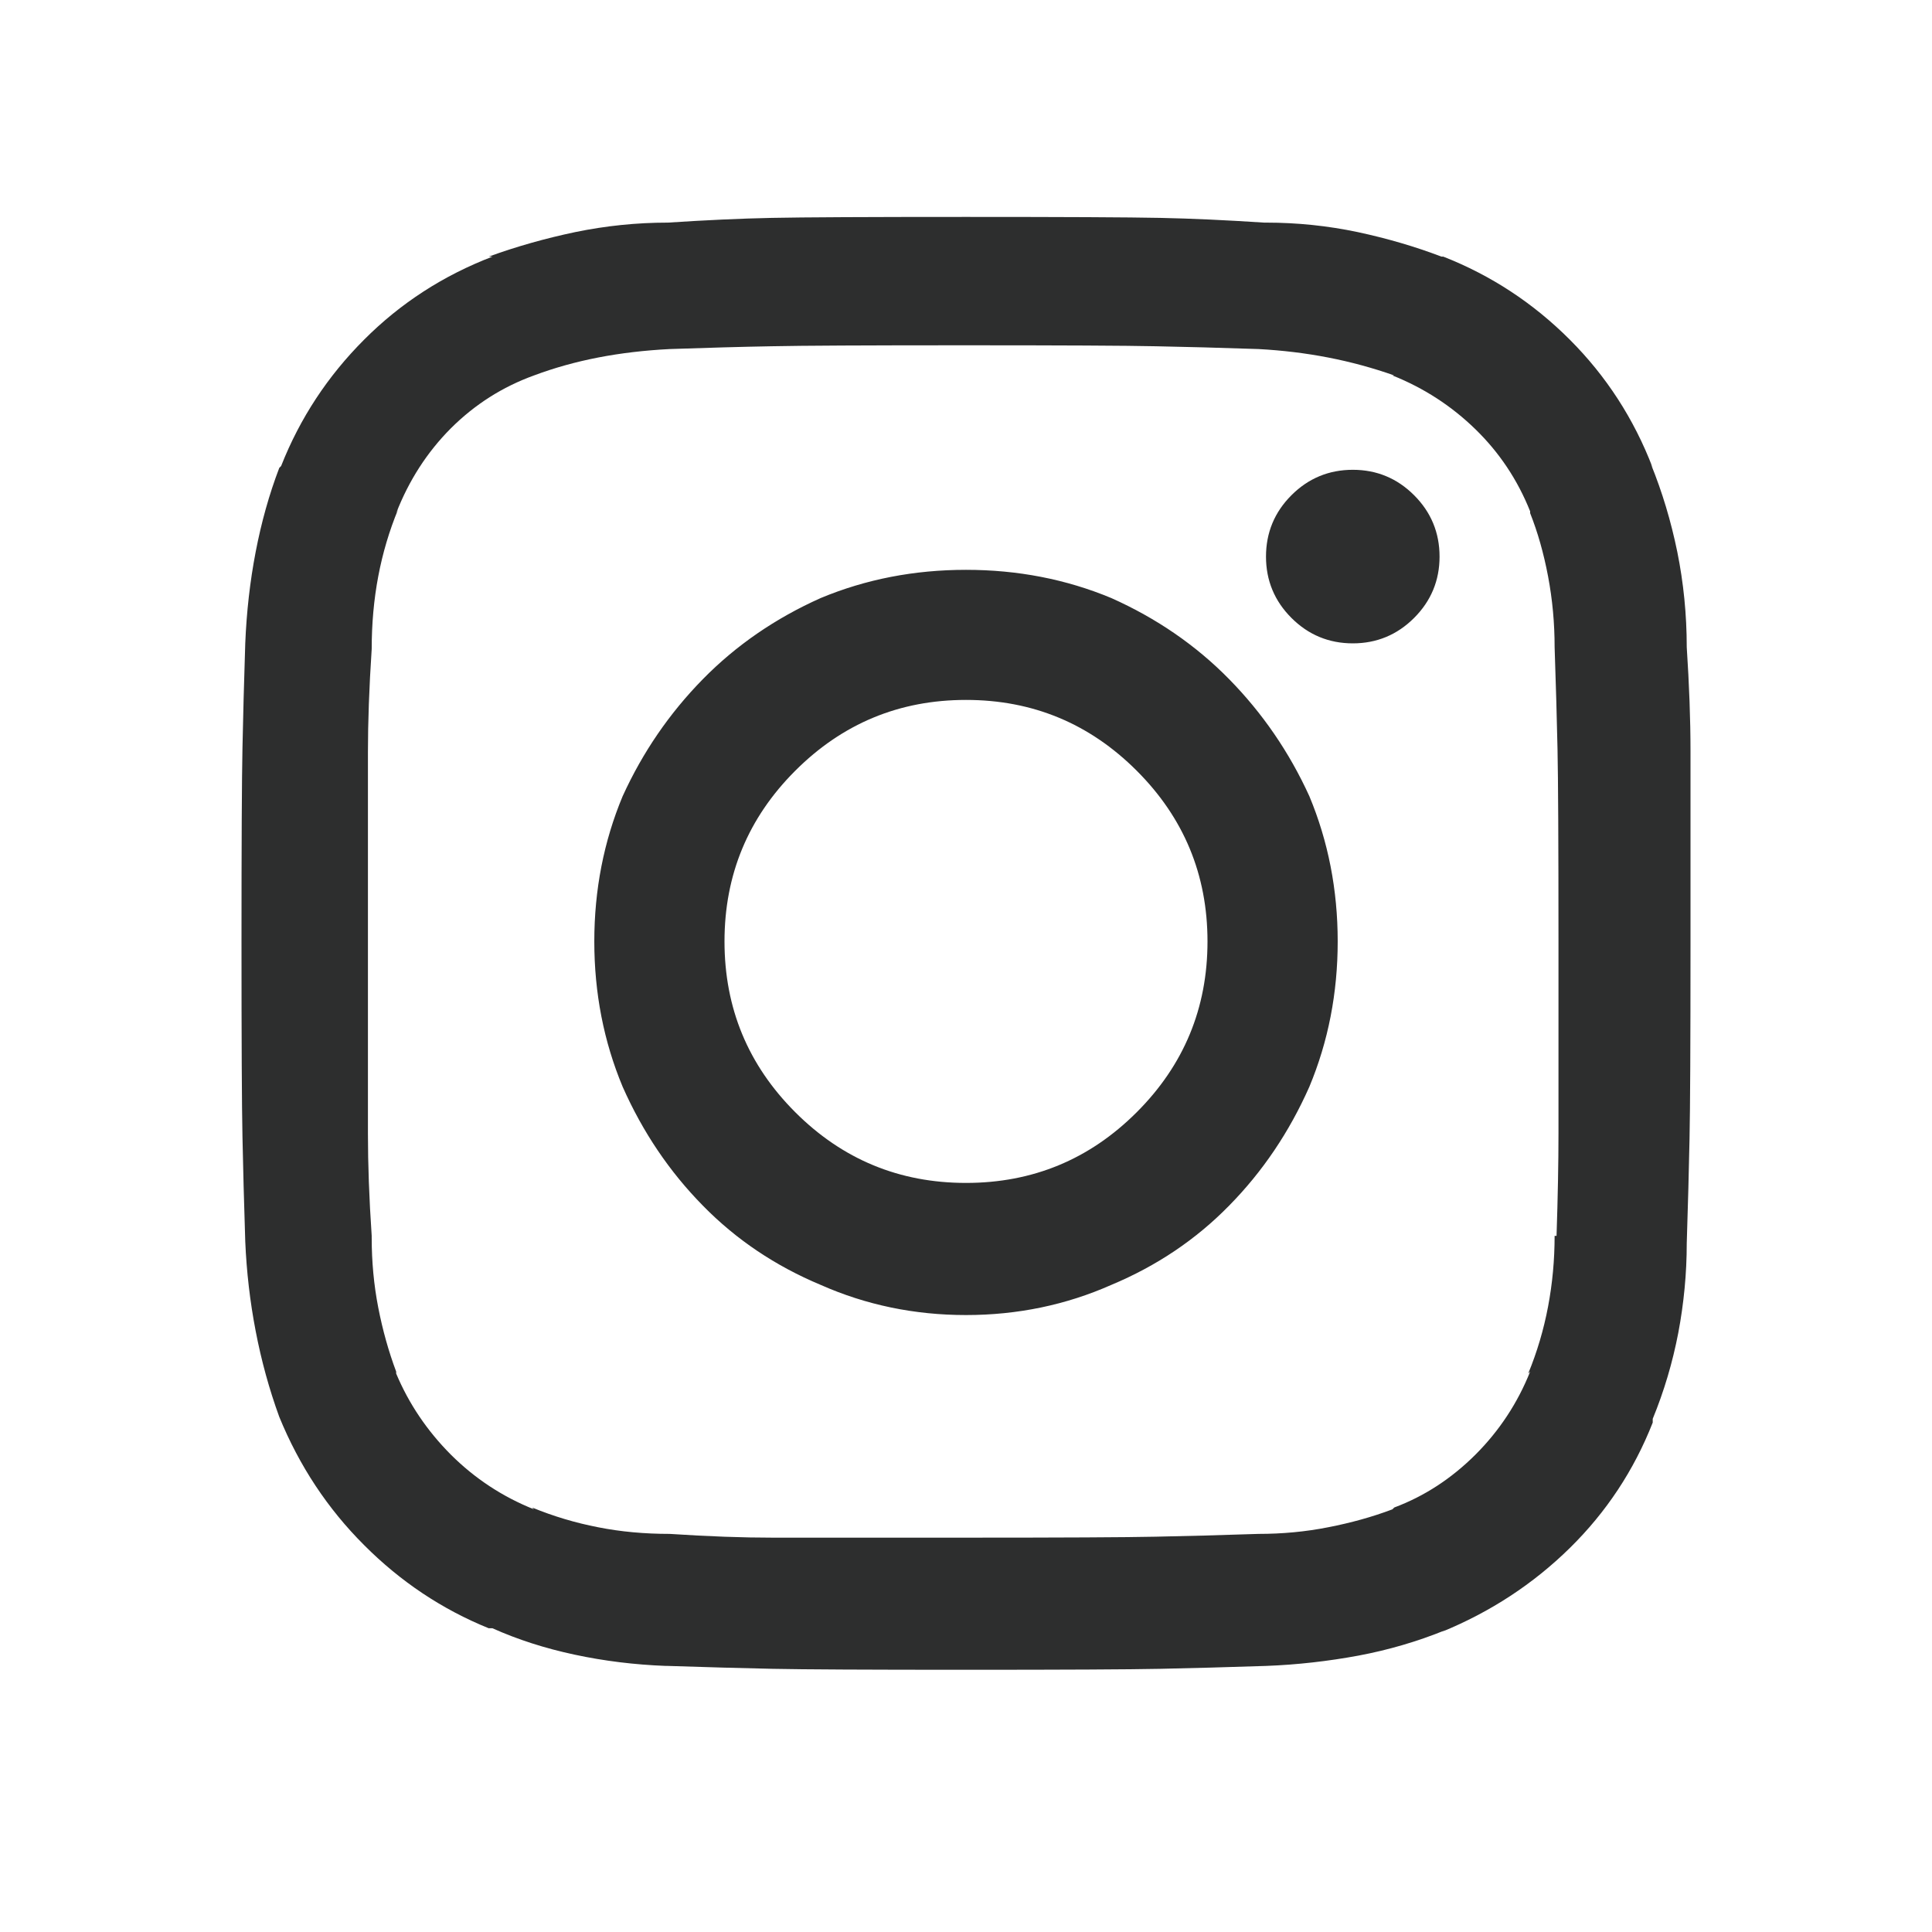 <svg width="18" height="18" viewBox="0 0 18 18" fill="none" xmlns="http://www.w3.org/2000/svg">
<path d="M9 5.309C8.52 5.309 8.068 5.396 7.646 5.572C7.225 5.76 6.858 6.012 6.548 6.328C6.237 6.645 5.988 7.008 5.801 7.418C5.625 7.84 5.537 8.291 5.537 8.771C5.537 9.252 5.625 9.703 5.801 10.125C5.988 10.547 6.237 10.916 6.548 11.232C6.858 11.549 7.225 11.795 7.646 11.971C8.068 12.158 8.52 12.252 9 12.252C9.48 12.252 9.932 12.158 10.354 11.971C10.775 11.795 11.142 11.549 11.452 11.232C11.763 10.916 12.012 10.547 12.199 10.125C12.375 9.703 12.463 9.252 12.463 8.771C12.463 8.291 12.375 7.84 12.199 7.418C12.012 7.008 11.763 6.645 11.452 6.328C11.142 6.012 10.775 5.76 10.354 5.572C9.932 5.396 9.48 5.309 9 5.309ZM9 11.021C8.379 11.021 7.849 10.802 7.409 10.362C6.97 9.923 6.75 9.393 6.75 8.771C6.75 8.15 6.97 7.62 7.409 7.181C7.849 6.741 8.379 6.521 9 6.521C9.621 6.521 10.151 6.741 10.591 7.181C11.03 7.62 11.25 8.15 11.25 8.771C11.25 9.393 11.03 9.923 10.591 10.362C10.151 10.802 9.621 11.021 9 11.021ZM13.412 5.186C13.412 5.408 13.333 5.599 13.175 5.757C13.017 5.915 12.826 5.994 12.604 5.994C12.381 5.994 12.19 5.915 12.032 5.757C11.874 5.599 11.795 5.408 11.795 5.186C11.795 4.963 11.874 4.772 12.032 4.614C12.19 4.456 12.381 4.377 12.604 4.377C12.826 4.377 13.017 4.456 13.175 4.614C13.333 4.772 13.412 4.963 13.412 5.186ZM15.398 4.359C15.223 3.902 14.965 3.504 14.625 3.164C14.285 2.824 13.893 2.566 13.447 2.391H13.43C13.184 2.297 12.923 2.221 12.648 2.162C12.372 2.104 12.088 2.074 11.795 2.074H11.777C11.426 2.051 11.104 2.036 10.81 2.03C10.518 2.024 9.914 2.021 9 2.021C8.086 2.021 7.482 2.024 7.189 2.03C6.896 2.036 6.574 2.051 6.223 2.074C5.93 2.074 5.643 2.104 5.361 2.162C5.08 2.221 4.811 2.297 4.553 2.391H4.588C4.131 2.566 3.732 2.824 3.393 3.164C3.053 3.504 2.795 3.896 2.619 4.342L2.602 4.359C2.508 4.605 2.435 4.866 2.382 5.142C2.329 5.417 2.297 5.701 2.285 5.994C2.273 6.357 2.265 6.683 2.259 6.97C2.253 7.257 2.25 7.857 2.25 8.771C2.25 9.697 2.253 10.304 2.259 10.591C2.265 10.878 2.273 11.203 2.285 11.566C2.297 11.848 2.329 12.126 2.382 12.401C2.435 12.677 2.508 12.943 2.602 13.201C2.789 13.658 3.053 14.057 3.393 14.396C3.732 14.736 4.119 14.994 4.553 15.17H4.588C4.822 15.275 5.077 15.357 5.353 15.416C5.628 15.475 5.912 15.51 6.205 15.521H6.223C6.586 15.533 6.911 15.542 7.198 15.548C7.485 15.554 8.086 15.557 9 15.557C9.914 15.557 10.518 15.554 10.81 15.548C11.104 15.542 11.432 15.533 11.795 15.521C12.088 15.51 12.375 15.477 12.656 15.425C12.938 15.372 13.207 15.293 13.465 15.188L13.43 15.205C13.887 15.018 14.285 14.757 14.625 14.423C14.965 14.089 15.223 13.699 15.398 13.254V13.219C15.504 12.961 15.583 12.694 15.636 12.419C15.688 12.144 15.715 11.865 15.715 11.584C15.727 11.221 15.735 10.896 15.741 10.608C15.747 10.321 15.75 9.721 15.75 8.807C15.75 7.893 15.75 7.289 15.75 6.996C15.75 6.703 15.738 6.381 15.715 6.029C15.715 5.725 15.685 5.429 15.627 5.142C15.568 4.854 15.486 4.582 15.381 4.324L15.398 4.359ZM14.484 11.514C14.484 11.736 14.464 11.956 14.423 12.173C14.382 12.39 14.32 12.598 14.238 12.797L14.256 12.779C14.139 13.072 13.969 13.33 13.746 13.553C13.523 13.775 13.271 13.94 12.99 14.045L12.973 14.062C12.785 14.133 12.586 14.188 12.375 14.229C12.164 14.271 11.947 14.291 11.725 14.291C11.361 14.303 11.042 14.312 10.767 14.317C10.491 14.323 9.896 14.326 8.982 14.326C8.068 14.326 7.474 14.326 7.198 14.326C6.923 14.326 6.604 14.315 6.24 14.291C6.006 14.291 5.783 14.271 5.572 14.229C5.361 14.188 5.156 14.127 4.957 14.045L4.975 14.062C4.682 13.945 4.424 13.775 4.201 13.553C3.979 13.33 3.809 13.078 3.691 12.797V12.779C3.621 12.592 3.565 12.393 3.524 12.182C3.483 11.971 3.463 11.754 3.463 11.531V11.514C3.439 11.162 3.428 10.846 3.428 10.565C3.428 10.283 3.428 9.691 3.428 8.789C3.428 7.875 3.428 7.28 3.428 7.005C3.428 6.729 3.439 6.41 3.463 6.047C3.463 5.812 3.483 5.587 3.524 5.37C3.565 5.153 3.627 4.945 3.709 4.746L3.691 4.781C3.809 4.477 3.979 4.213 4.201 3.99C4.424 3.768 4.682 3.604 4.975 3.498C5.162 3.428 5.361 3.372 5.572 3.331C5.783 3.29 6.006 3.264 6.24 3.252C6.592 3.24 6.908 3.231 7.189 3.226C7.471 3.22 8.068 3.217 8.982 3.217C9.896 3.217 10.491 3.22 10.767 3.226C11.042 3.231 11.361 3.24 11.725 3.252C11.947 3.264 12.164 3.29 12.375 3.331C12.586 3.372 12.791 3.428 12.99 3.498H12.973C13.266 3.615 13.523 3.782 13.746 3.999C13.969 4.216 14.139 4.471 14.256 4.764V4.781C14.326 4.957 14.382 5.153 14.423 5.37C14.464 5.587 14.484 5.807 14.484 6.029C14.496 6.381 14.505 6.697 14.511 6.979C14.517 7.26 14.52 7.857 14.52 8.771C14.52 9.686 14.52 10.28 14.52 10.556C14.52 10.831 14.514 11.15 14.502 11.514H14.484Z" fill="#2D2E2E"/>
</svg>
